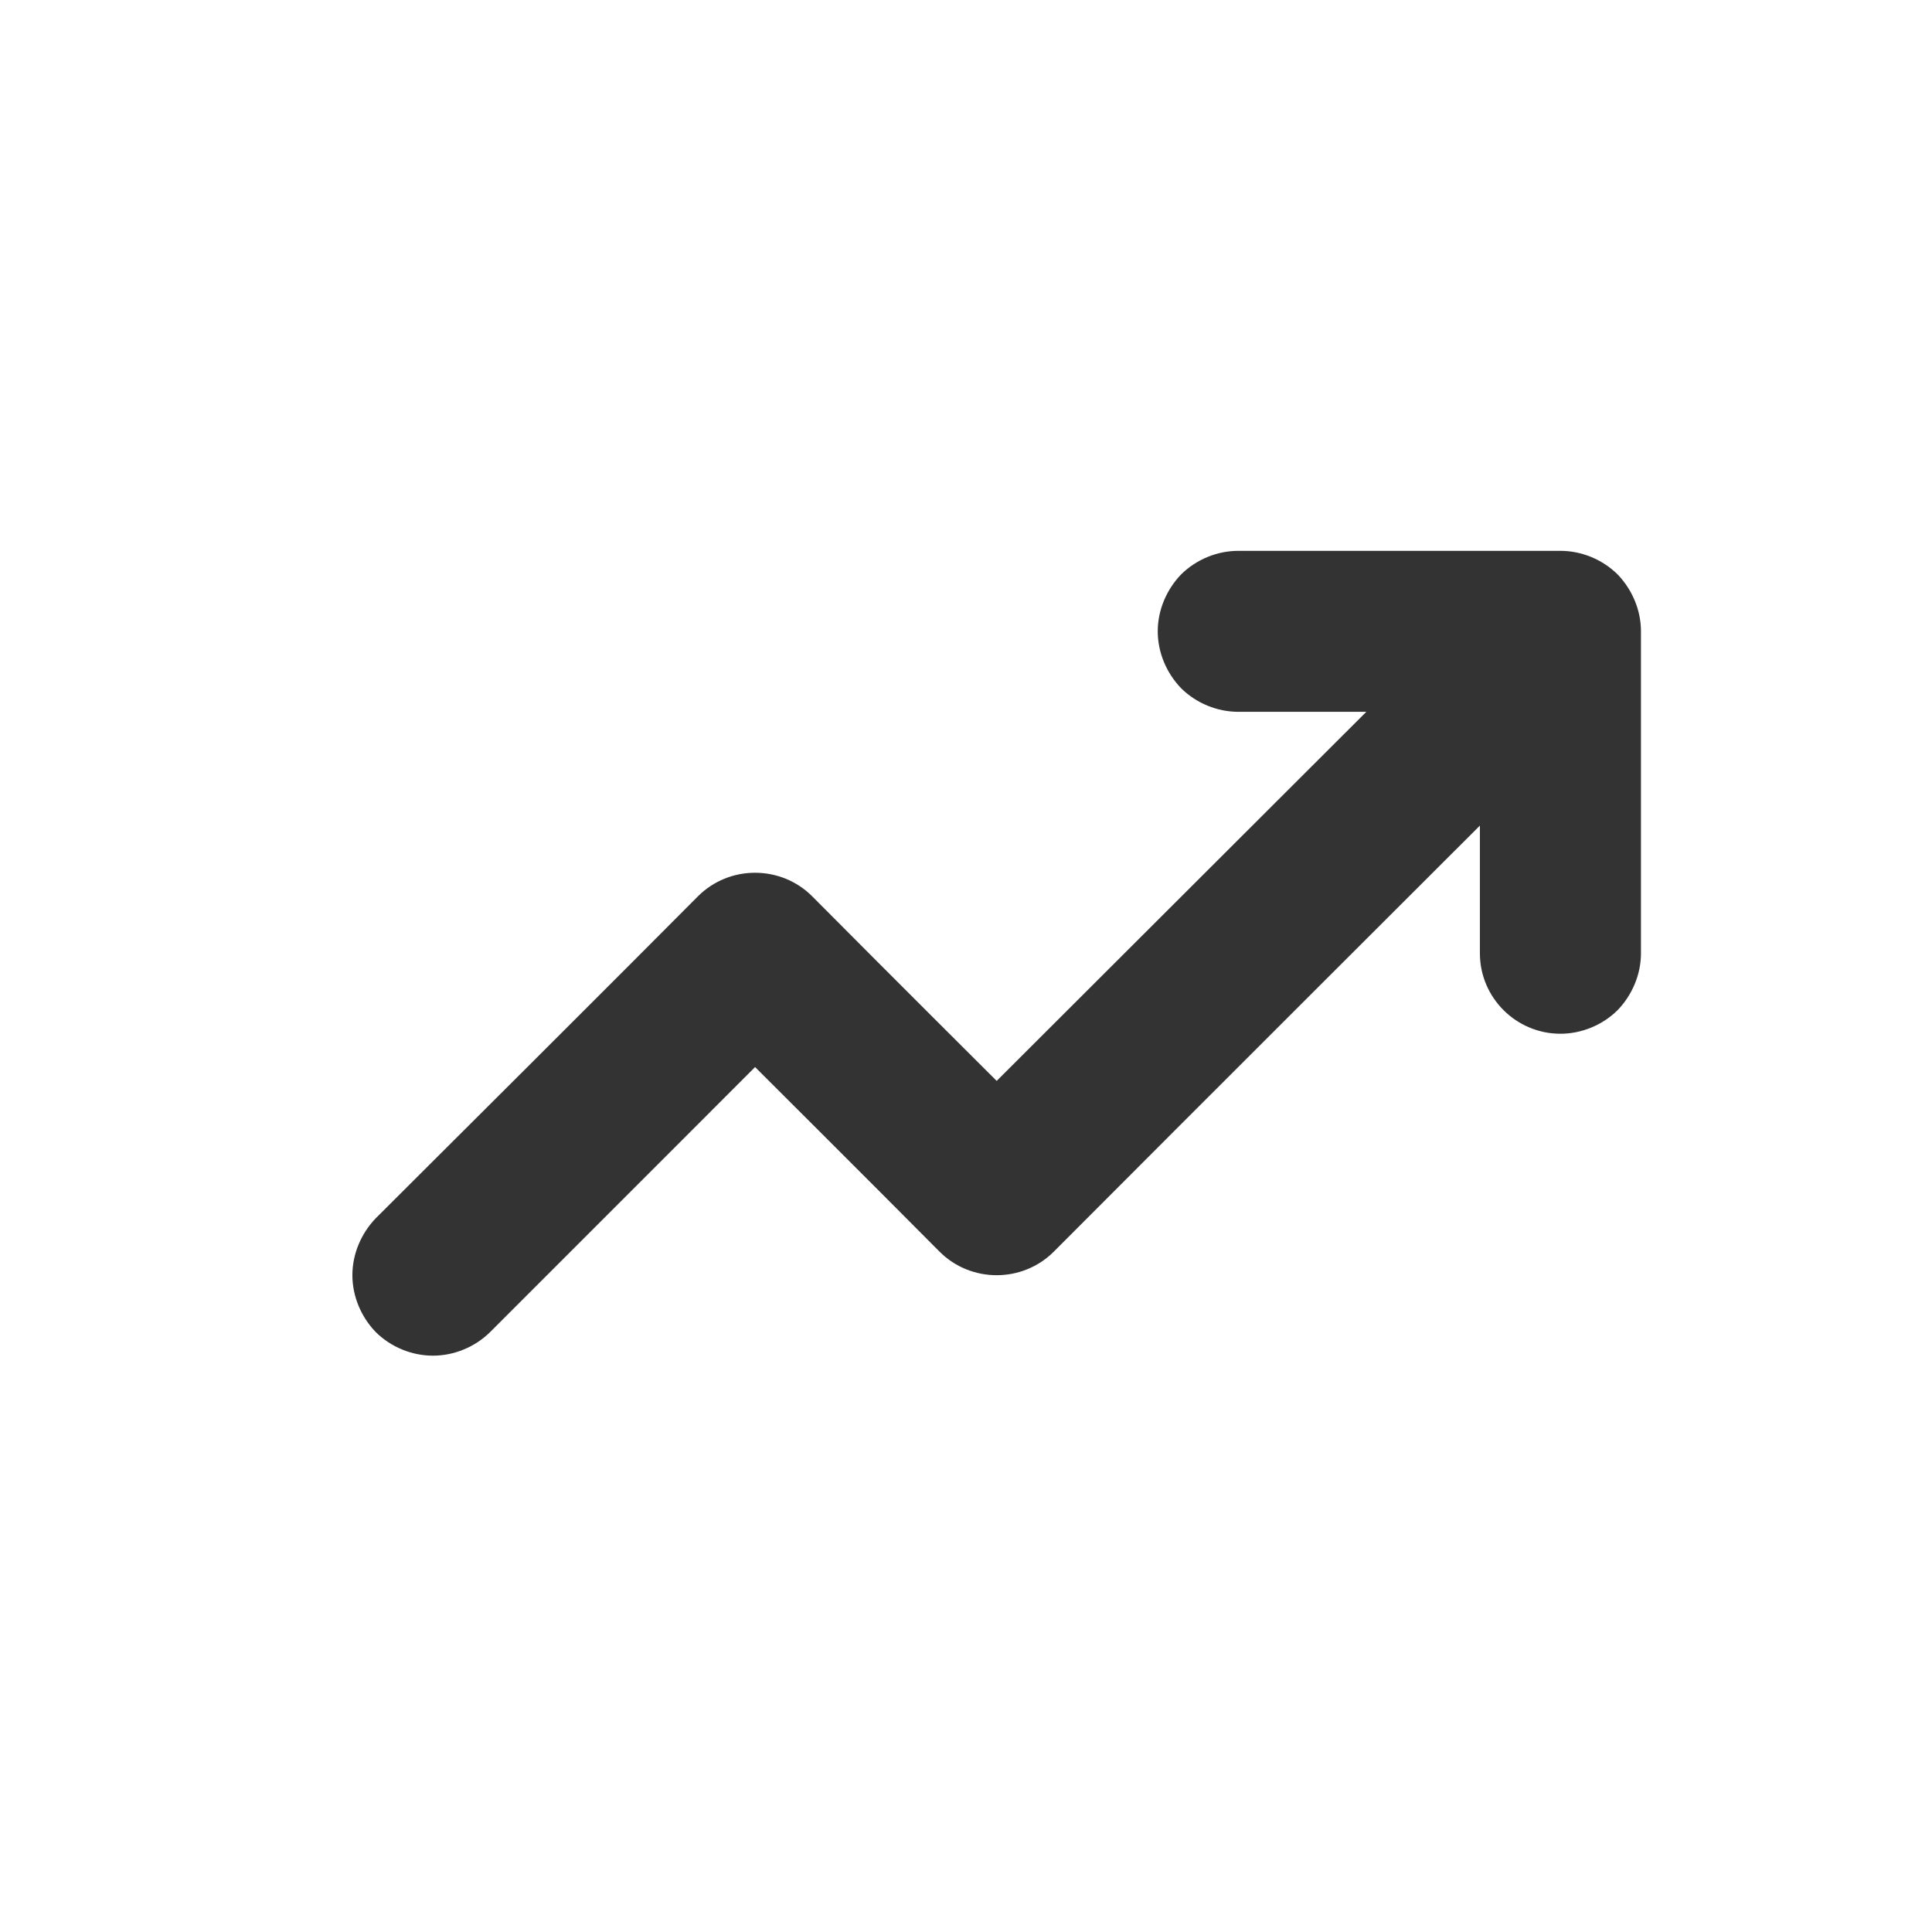 <?xml version="1.0" encoding="UTF-8" standalone="no"?>
<!DOCTYPE svg PUBLIC "-//W3C//DTD SVG 1.1//EN" "http://www.w3.org/Graphics/SVG/1.1/DTD/svg11.dtd">
<svg width="24px" height="24px" version="1.1" xmlns="http://www.w3.org/2000/svg" xmlns:xlink="http://www.w3.org/1999/xlink" xml:space="preserve" xmlns:serif="http://www.serif.com/" style="fill-rule:evenodd;clip-rule:evenodd;stroke-linejoin:round;stroke-miterlimit:1.414;">
    <g transform="matrix(1,0,0,1,-1008,-558)">
        <g id="ui.regular.increasingArrow" transform="matrix(0.801,0,0,0.985,1008,558)">
            <rect x="0" y="0" width="29.971" height="24.367" style="fill:none;"/>
            <g transform="matrix(1.249,0,0,1.015,-2935.93,-566.528)">
                <path d="M2371,570C2371,570.265 2370.89,570.52 2370.71,570.707C2370.52,570.895 2370.26,571 2370,571C2369.45,571 2369,570.552 2369,570C2369,569.272 2369,568.414 2369,568.414C2369,568.414 2365.29,572.12 2363.71,573.707C2363.32,574.098 2362.68,574.098 2362.29,573.707C2361.41,572.82 2360,571.414 2360,571.414C2360,571.414 2357.86,573.558 2356.71,574.707C2356.52,574.895 2356.26,575 2356,575C2355.74,575 2355.48,574.895 2355.29,574.707C2355.11,574.52 2355,574.265 2355,574C2355,573.735 2355.11,573.48 2355.29,573.293C2356.33,572.255 2358.26,570.331 2359.29,569.293C2359.68,568.902 2360.32,568.902 2360.71,569.293C2361.59,570.18 2363,571.586 2363,571.586L2367.59,567C2367.59,567 2366.73,567 2366,567C2365.74,567 2365.48,566.895 2365.29,566.707C2365.11,566.52 2365,566.265 2365,566C2365,565.735 2365.11,565.48 2365.29,565.293C2365.48,565.105 2365.74,565 2366,565C2367.11,565 2368.89,565 2370,565C2370.26,565 2370.52,565.105 2370.71,565.293C2370.89,565.48 2371,565.735 2371,566C2371,567.11 2371,568.89 2371,570Z" style="fill:rgb(51,51,51);"/>
            </g>
        </g>
    </g>
</svg>
